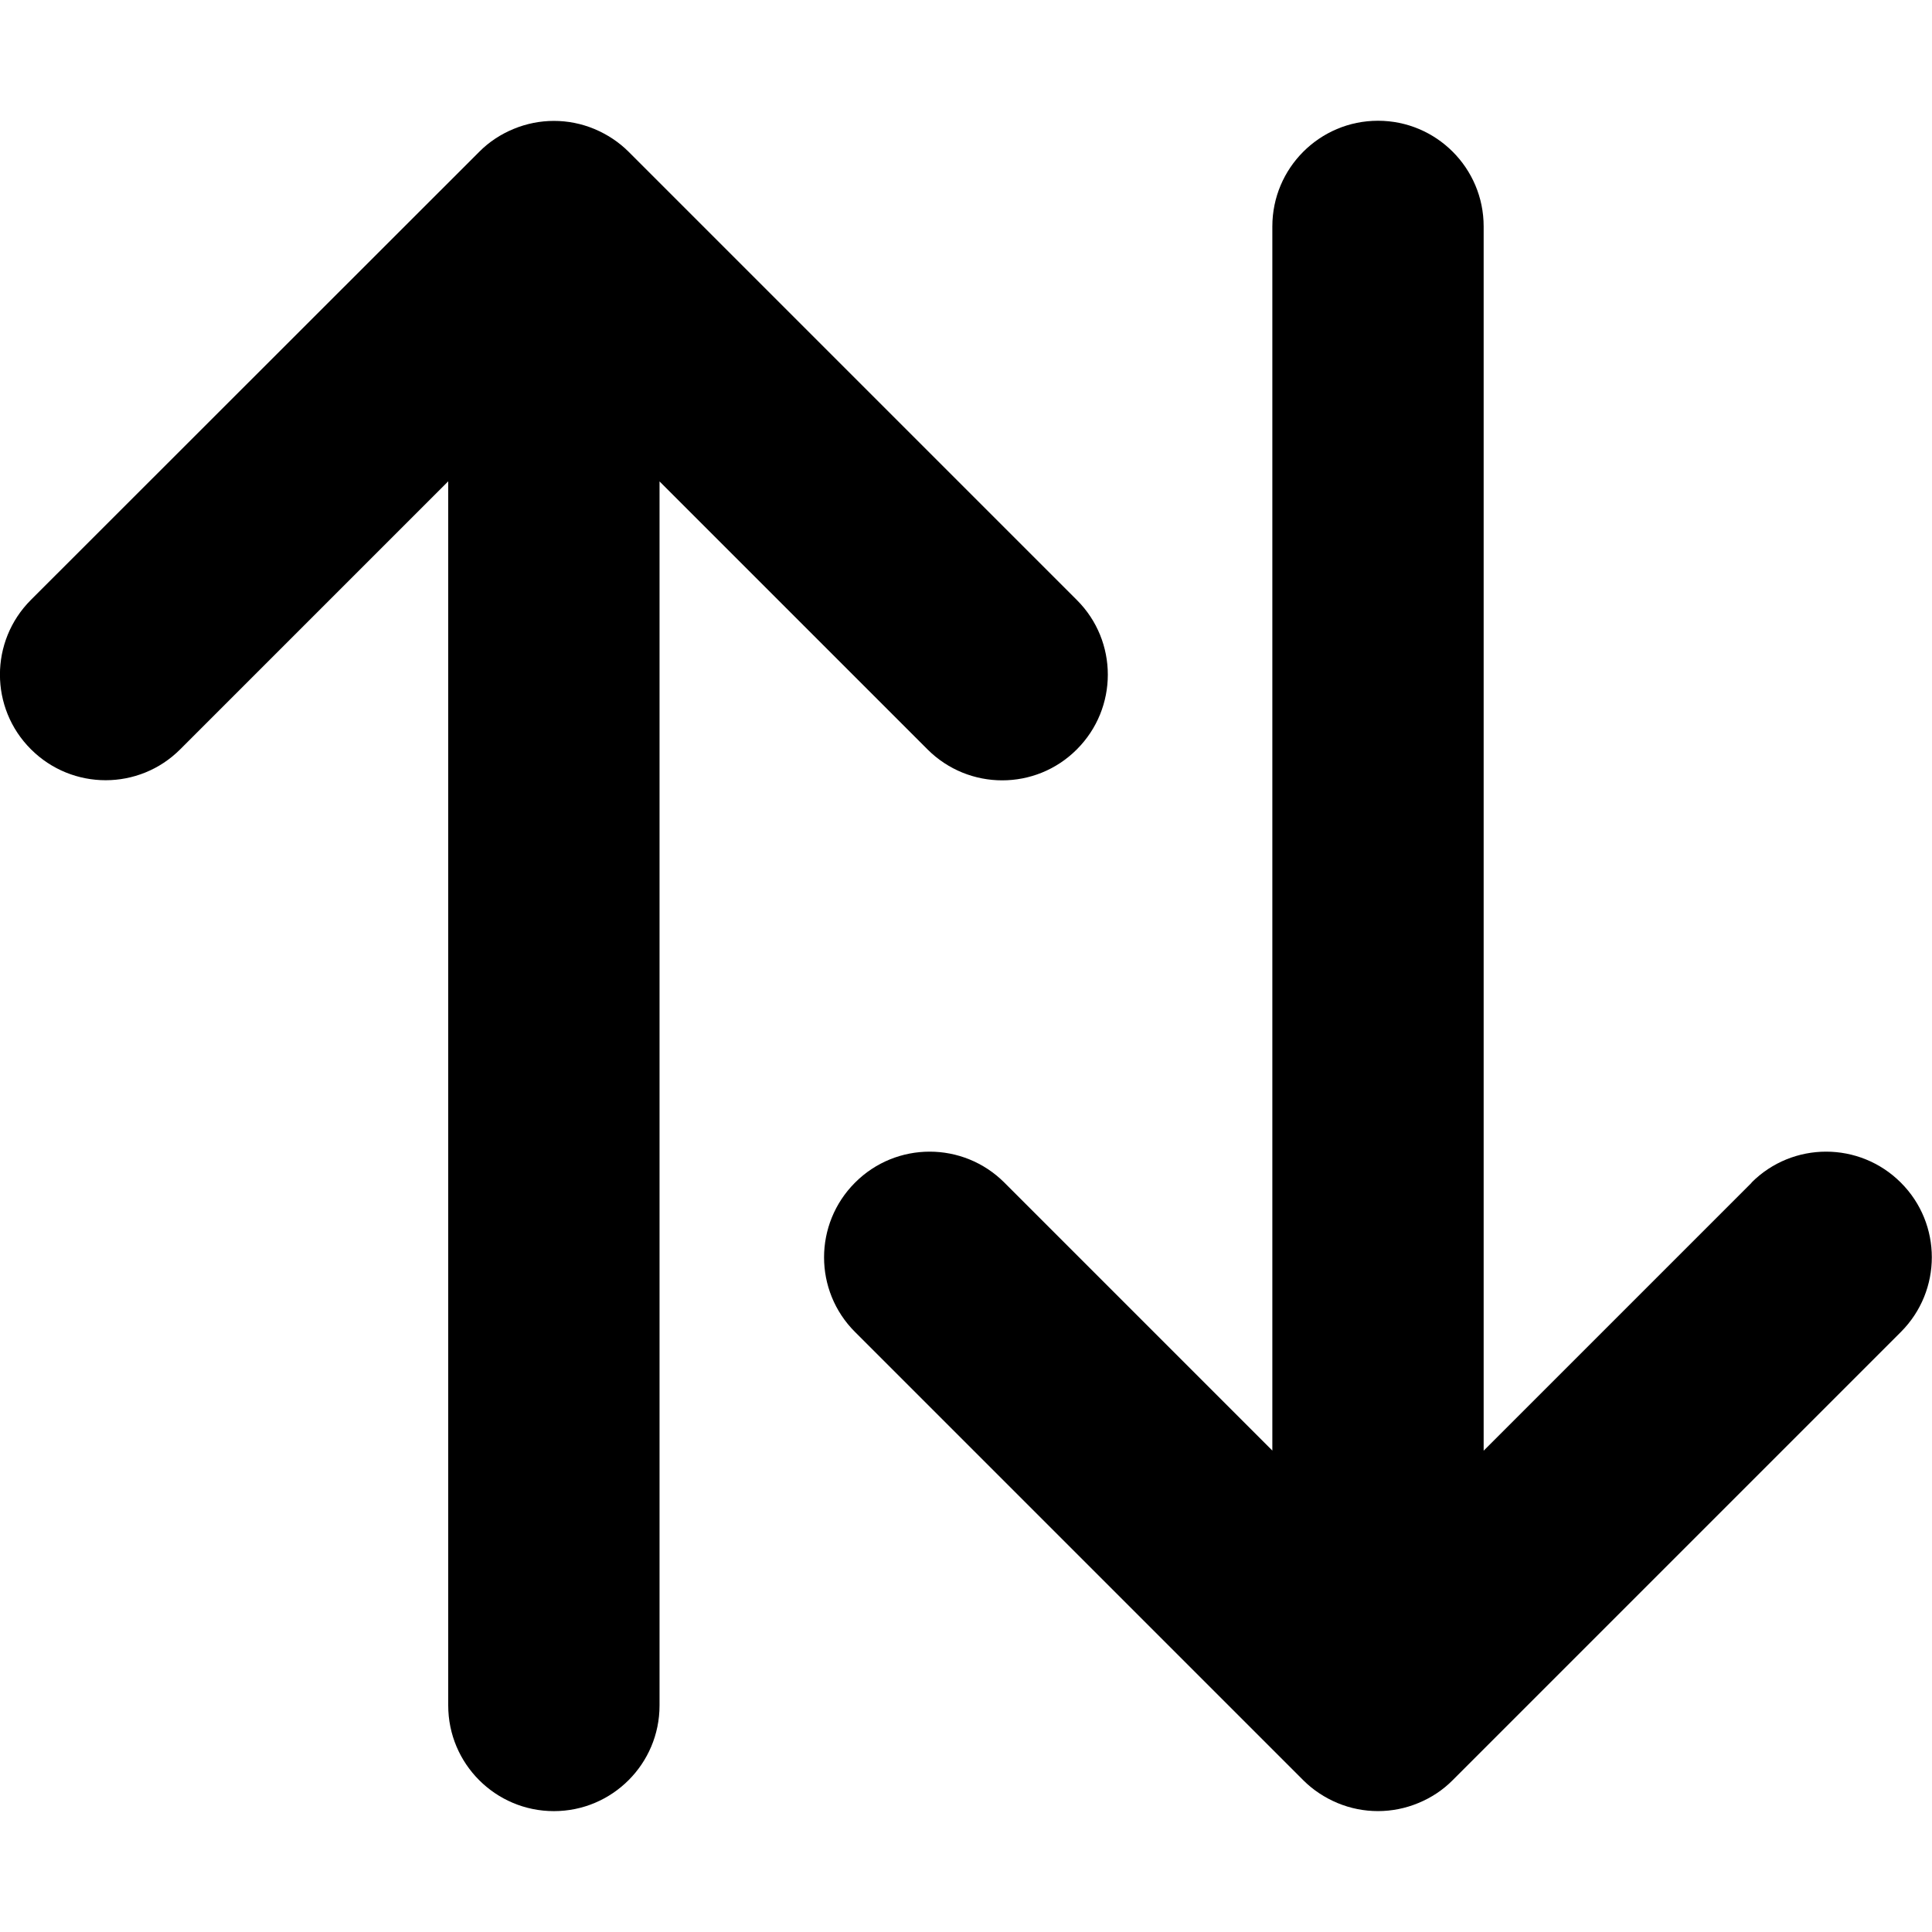 <svg xmlns="http://www.w3.org/2000/svg" viewBox="0 0 16 16"><path d="m14.506,9.795l-2.219,2.219V1.875c0-.483-.392-.875-.875-.875s-.875.392-.875.875v10.138l-2.219-2.219c-.342-.342-.896-.342-1.237,0-.342.342-.342.896,0,1.237l3.712,3.712c.081.081.177.144.284.189.214.089.455.089.669,0,.107-.044.204-.108.284-.189l3.712-3.712c.342-.342.342-.896,0-1.237-.342-.342-.896-.342-1.237,0Z"/><path d="m.256,6.205c.342.342.896.342,1.237,0l2.219-2.219v10.138c0,.483.392.875.875.875s.875-.392.875-.875V3.987l2.219,2.219c.342.342.896.342,1.237,0,.342-.342.342-.896,0-1.237l-3.712-3.712c-.081-.081-.177-.144-.284-.189-.214-.089-.455-.089-.669,0-.107.044-.204.108-.284.189L.256,4.968c-.342.342-.342.896,0,1.237Z"/></svg>